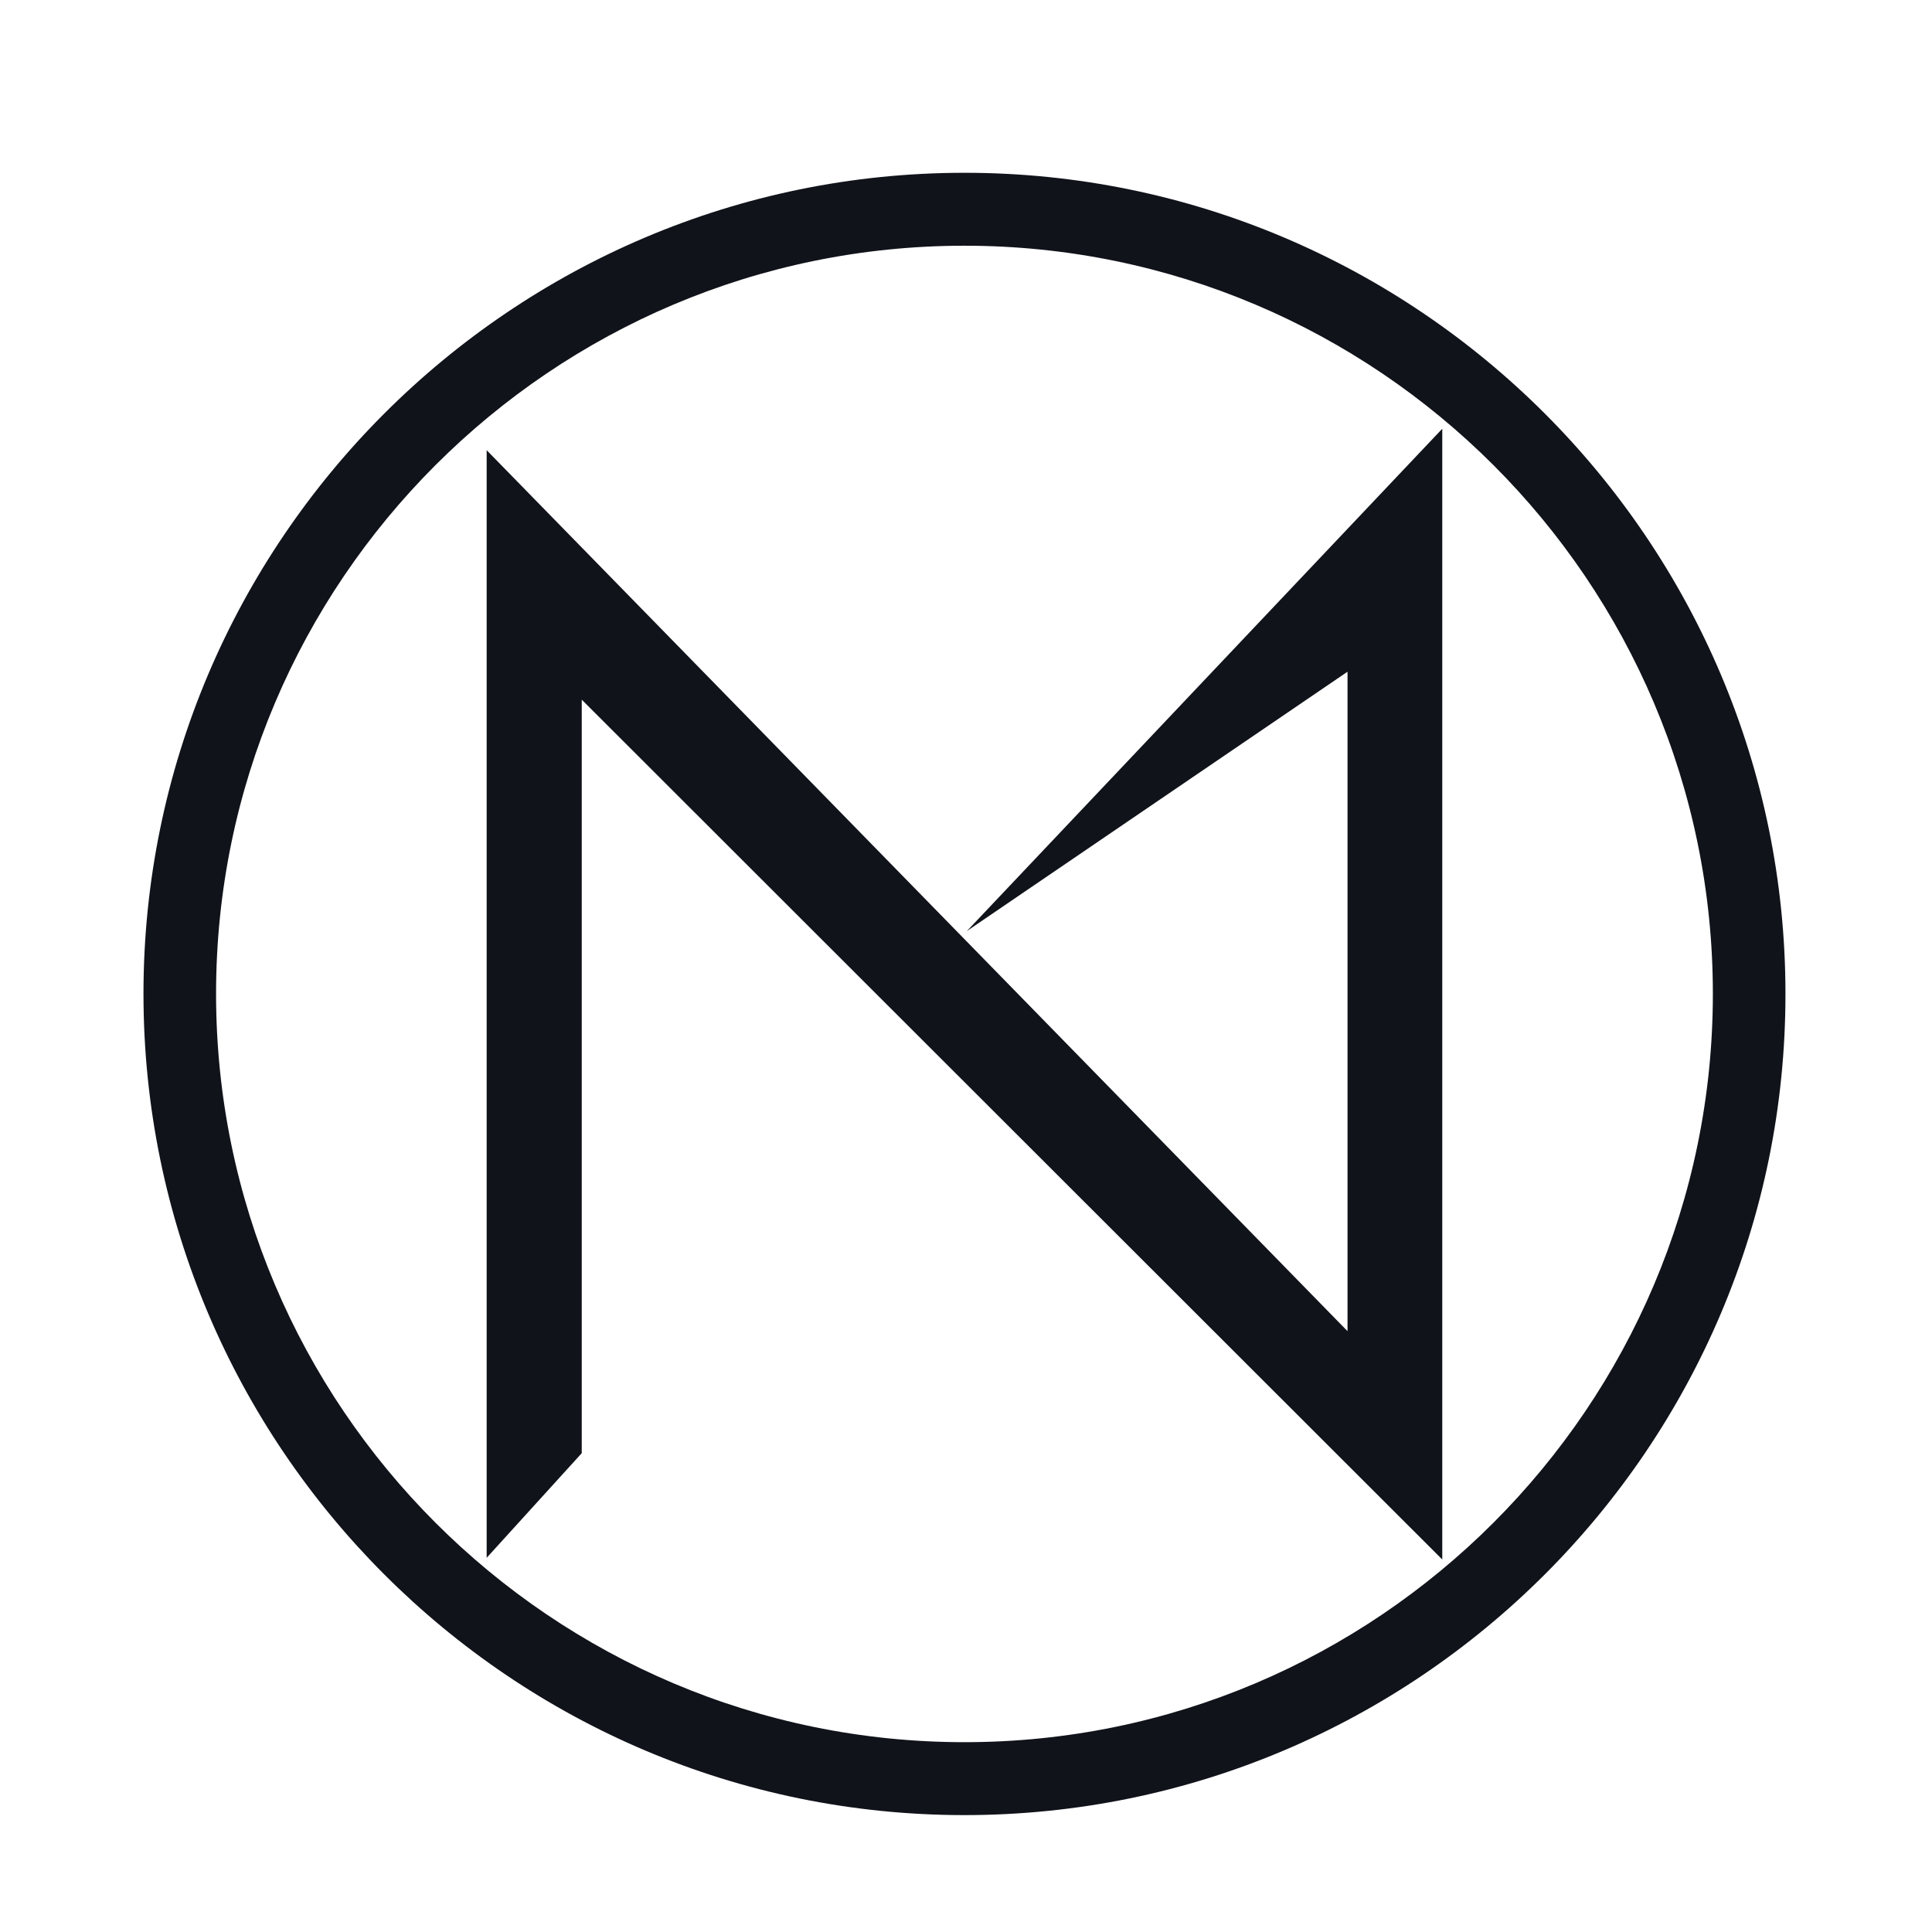 <?xml version="1.0" encoding="utf-8"?>
<!-- Generator: Adobe Illustrator 26.4.1, SVG Export Plug-In . SVG Version: 6.00 Build 0)  -->
<svg version="1.1" id="Layer_1" xmlns="http://www.w3.org/2000/svg" xmlns:xlink="http://www.w3.org/1999/xlink" x="0px" y="0px"
	 viewBox="0 0 56.69 56.69" style="enable-background:new 0 0 56.69 56.69;" xml:space="preserve" fill="#10131A">
<style type="text/css">
	.Arched_x0020_Green{fill:url(#SVGID_1_);stroke:#FFFFFF;stroke-width:0.25;stroke-miterlimit:1;}
</style>
<linearGradient id="SVGID_1_" gradientUnits="userSpaceOnUse" x1="-269.293" y1="449.291" x2="-268.586" y2="448.584">
	<stop  offset="0" style="stop-color:#20AC4B"/>
	<stop  offset="0.983" style="stop-color:#19361A"/>
</linearGradient>
<g>
	<g>
		<path d="M42.32,45.76L17.07,20.53v22.11l-2.79,3.07v-32.5l25.26,25.85V19.71l-11.17,7.61l13.95-14.74V45.76z"/>
	</g>
	<path d="M28.3,53.26c-13.29,0-24.09-10.81-24.09-24.1c0-13.28,10.81-24.09,24.09-24.09c13.29,0,24.09,10.81,24.09,24.09
		C52.4,42.45,41.59,53.26,28.3,53.26L28.3,53.26z M28.3,7.21c-12.11,0-21.96,9.85-21.96,21.95c0,12.11,9.85,21.96,21.96,21.96
		c12.11,0,21.96-9.85,21.96-21.96C50.26,17.06,40.41,7.21,28.3,7.21L28.3,7.21z"/>
</g>
</svg>
